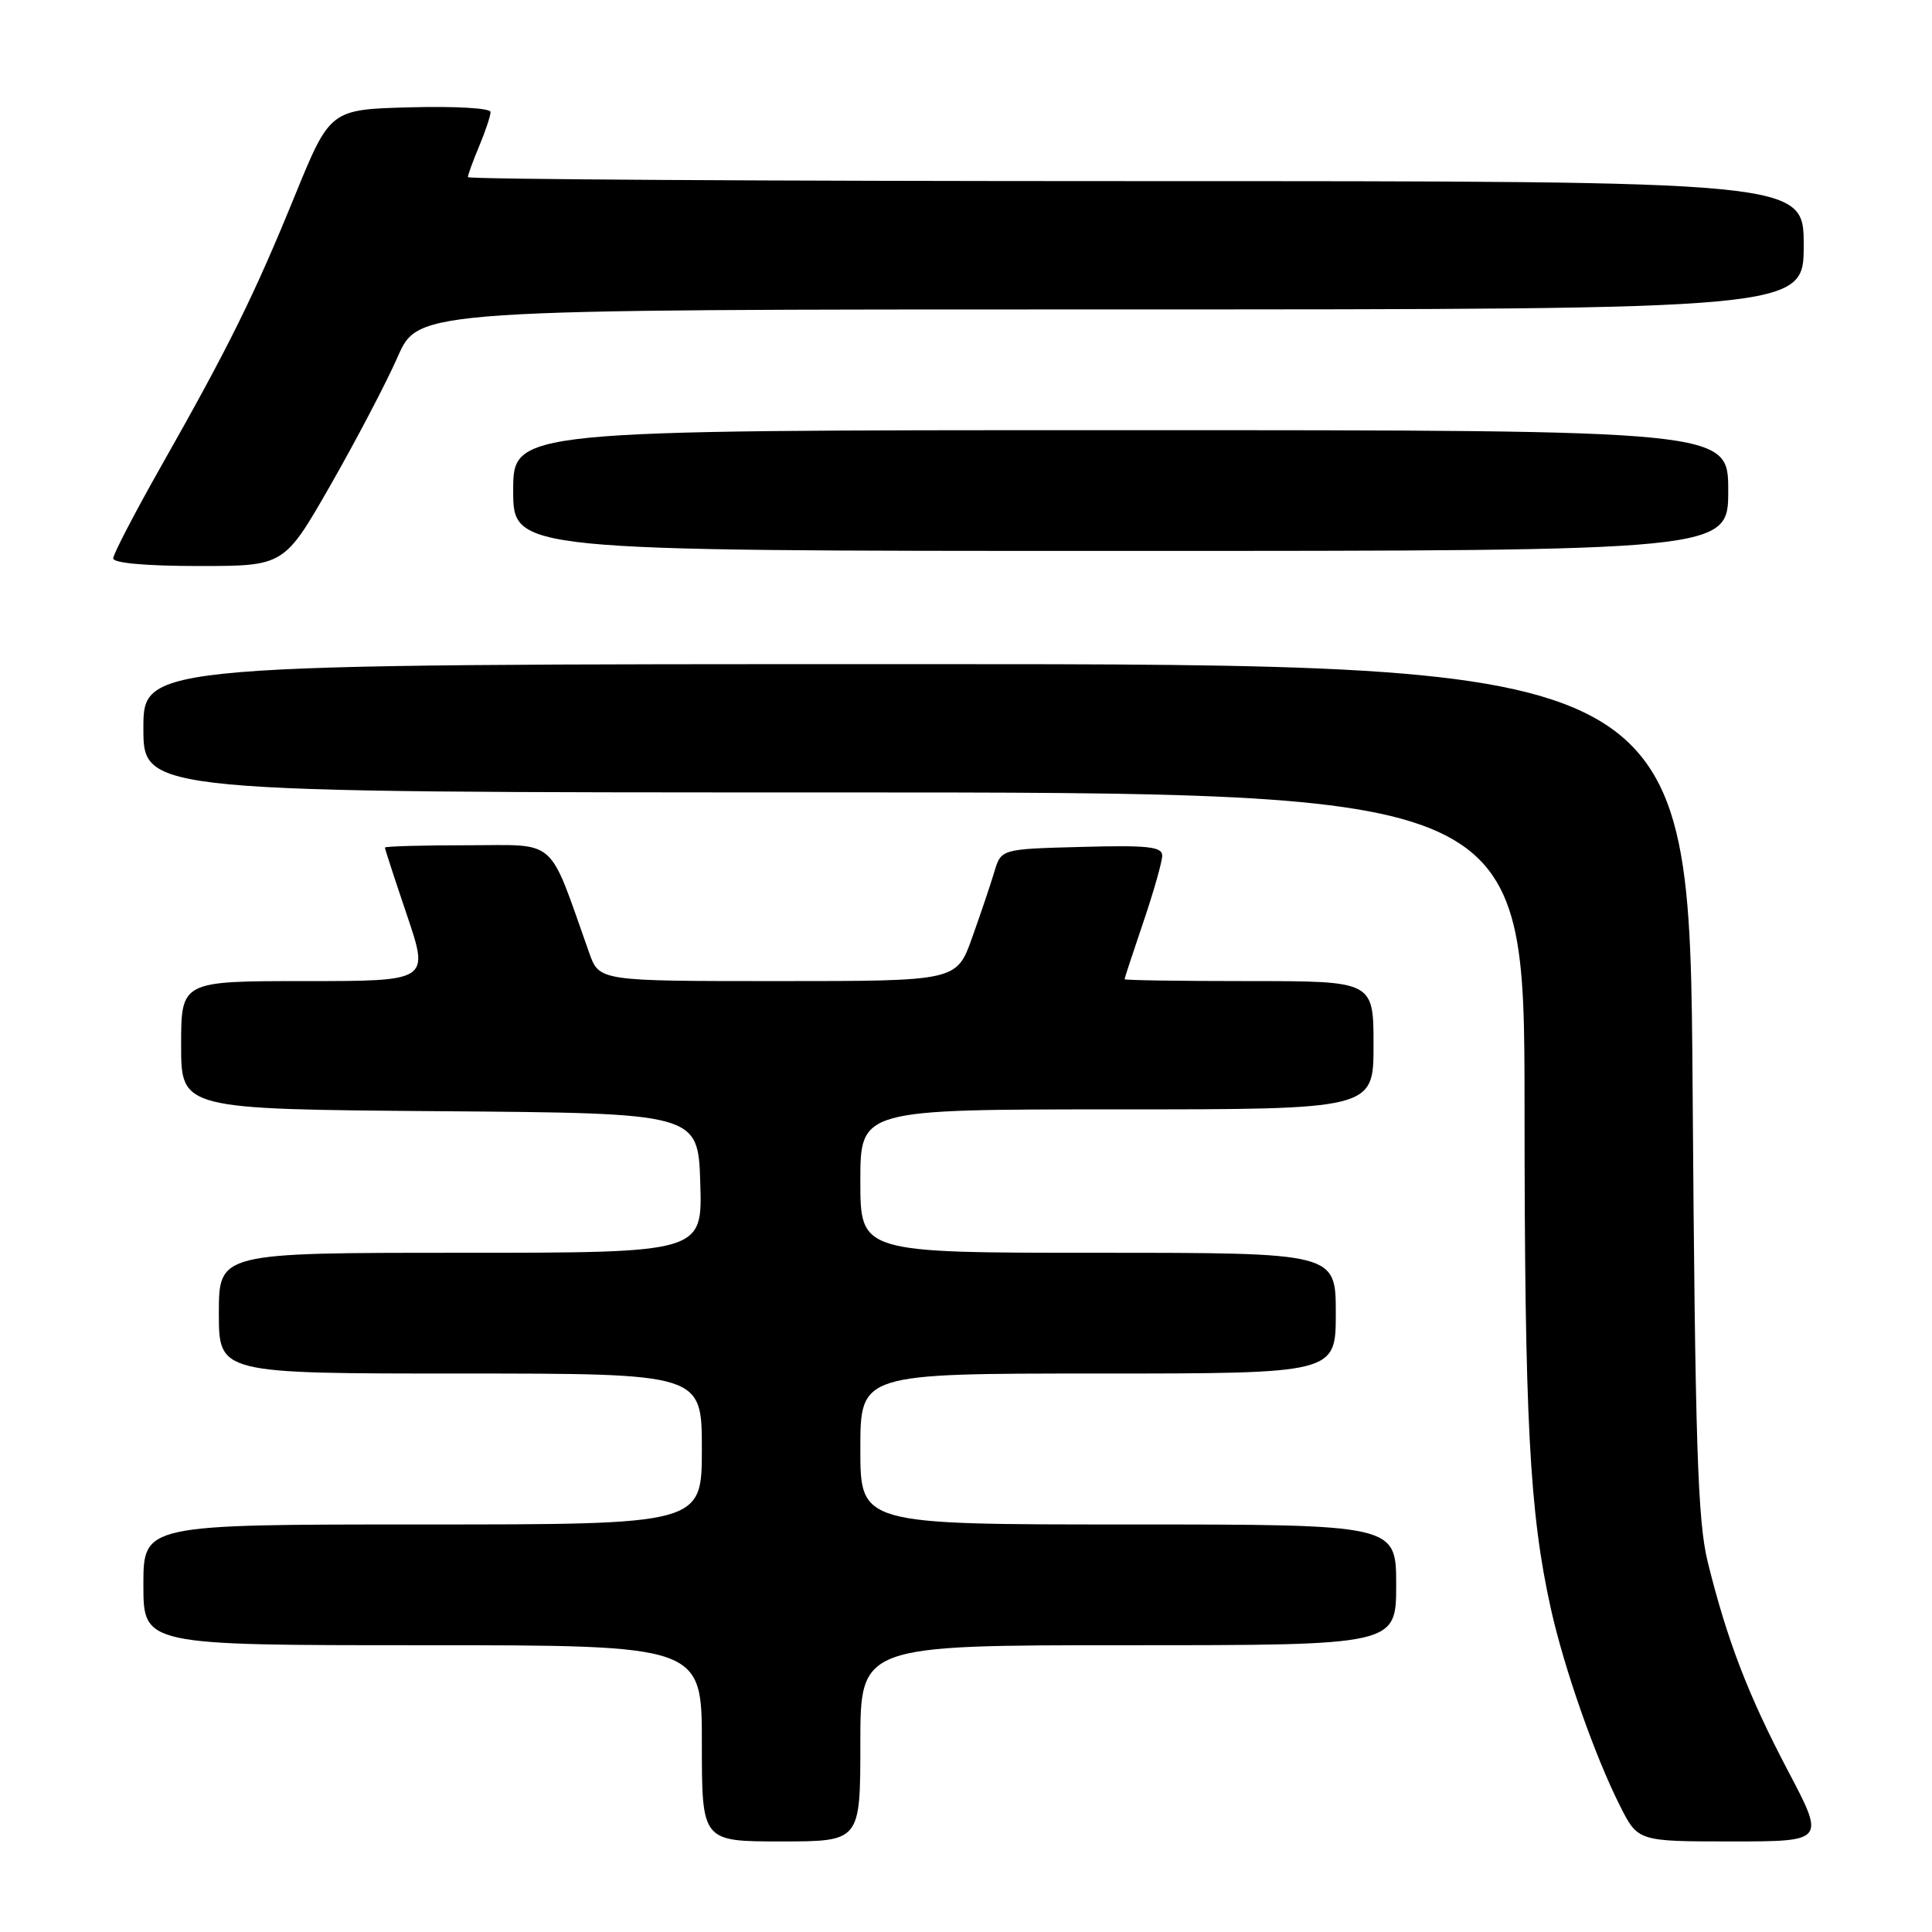 <?xml version="1.0" encoding="UTF-8" standalone="no"?>
<!DOCTYPE svg PUBLIC "-//W3C//DTD SVG 1.1//EN" "http://www.w3.org/Graphics/SVG/1.1/DTD/svg11.dtd" >
<svg xmlns="http://www.w3.org/2000/svg" xmlns:xlink="http://www.w3.org/1999/xlink" version="1.1" viewBox="0 0 256 256">
 <g >
 <path fill="currentColor"
d=" M 114.00 231.00 C 114.00 218.00 114.00 218.00 149.50 218.00 C 185.00 218.00 185.00 218.00 185.00 210.00 C 185.00 202.00 185.00 202.00 149.50 202.00 C 114.00 202.00 114.00 202.00 114.00 192.00 C 114.00 182.00 114.00 182.00 145.50 182.00 C 177.00 182.00 177.00 182.00 177.00 174.00 C 177.00 166.00 177.00 166.00 145.50 166.00 C 114.00 166.00 114.00 166.00 114.00 156.50 C 114.00 147.00 114.00 147.00 148.00 147.00 C 182.00 147.00 182.00 147.00 182.00 138.50 C 182.00 130.00 182.00 130.00 165.50 130.00 C 156.43 130.00 149.00 129.89 149.01 129.75 C 149.01 129.61 150.14 126.19 151.51 122.15 C 152.88 118.11 154.00 114.16 154.00 113.37 C 154.00 112.19 152.08 111.98 143.33 112.22 C 132.66 112.50 132.66 112.50 131.76 115.50 C 131.27 117.15 129.94 121.09 128.81 124.25 C 126.76 130.00 126.76 130.00 103.08 130.00 C 79.40 130.00 79.40 130.00 78.07 126.25 C 72.54 110.68 74.03 112.00 61.93 112.00 C 55.92 112.00 51.00 112.14 51.00 112.31 C 51.00 112.48 52.32 116.53 53.94 121.31 C 56.87 130.00 56.87 130.00 40.44 130.00 C 24.00 130.00 24.00 130.00 24.00 138.49 C 24.00 146.97 24.00 146.97 58.25 147.24 C 92.50 147.50 92.50 147.50 92.79 156.75 C 93.08 166.00 93.08 166.00 61.04 166.00 C 29.00 166.00 29.00 166.00 29.00 174.00 C 29.00 182.00 29.00 182.00 61.00 182.00 C 93.00 182.00 93.00 182.00 93.00 192.00 C 93.00 202.00 93.00 202.00 56.00 202.00 C 19.00 202.00 19.00 202.00 19.00 210.00 C 19.00 218.00 19.00 218.00 56.00 218.00 C 93.00 218.00 93.00 218.00 93.00 231.00 C 93.00 244.00 93.00 244.00 103.50 244.00 C 114.00 244.00 114.00 244.00 114.00 231.00 Z  M 236.91 234.63 C 231.63 224.59 228.86 217.37 226.29 207.00 C 224.94 201.53 224.62 191.55 224.28 144.25 C 223.88 88.00 223.88 88.00 121.44 88.00 C 19.00 88.00 19.00 88.00 19.00 96.50 C 19.00 105.00 19.00 105.00 110.50 105.00 C 202.00 105.00 202.00 105.00 202.01 146.75 C 202.02 188.24 202.66 200.39 205.50 213.18 C 207.27 221.11 211.31 232.64 214.64 239.25 C 217.03 244.00 217.03 244.00 229.44 244.00 C 241.85 244.00 241.85 244.00 236.91 234.63 Z  M 43.81 64.25 C 47.19 58.34 51.20 50.69 52.71 47.25 C 55.47 41.00 55.47 41.00 147.24 41.00 C 239.00 41.00 239.00 41.00 239.00 32.50 C 239.00 24.00 239.00 24.00 150.50 24.00 C 101.82 24.00 62.00 23.76 62.00 23.47 C 62.00 23.18 62.67 21.32 63.50 19.35 C 64.33 17.37 65.00 15.35 65.00 14.84 C 65.00 14.33 60.31 14.06 54.37 14.22 C 43.74 14.50 43.74 14.50 39.04 26.00 C 33.66 39.19 30.30 45.98 21.37 61.74 C 17.87 67.93 15.00 73.44 15.00 73.99 C 15.00 74.61 19.39 75.00 26.33 75.00 C 37.66 75.00 37.66 75.00 43.81 64.25 Z  M 229.00 65.00 C 229.00 57.00 229.00 57.00 148.50 57.00 C 68.00 57.00 68.00 57.00 68.00 65.00 C 68.00 73.00 68.00 73.00 148.50 73.00 C 229.00 73.00 229.00 73.00 229.00 65.00 Z "/>
</g>
</svg>